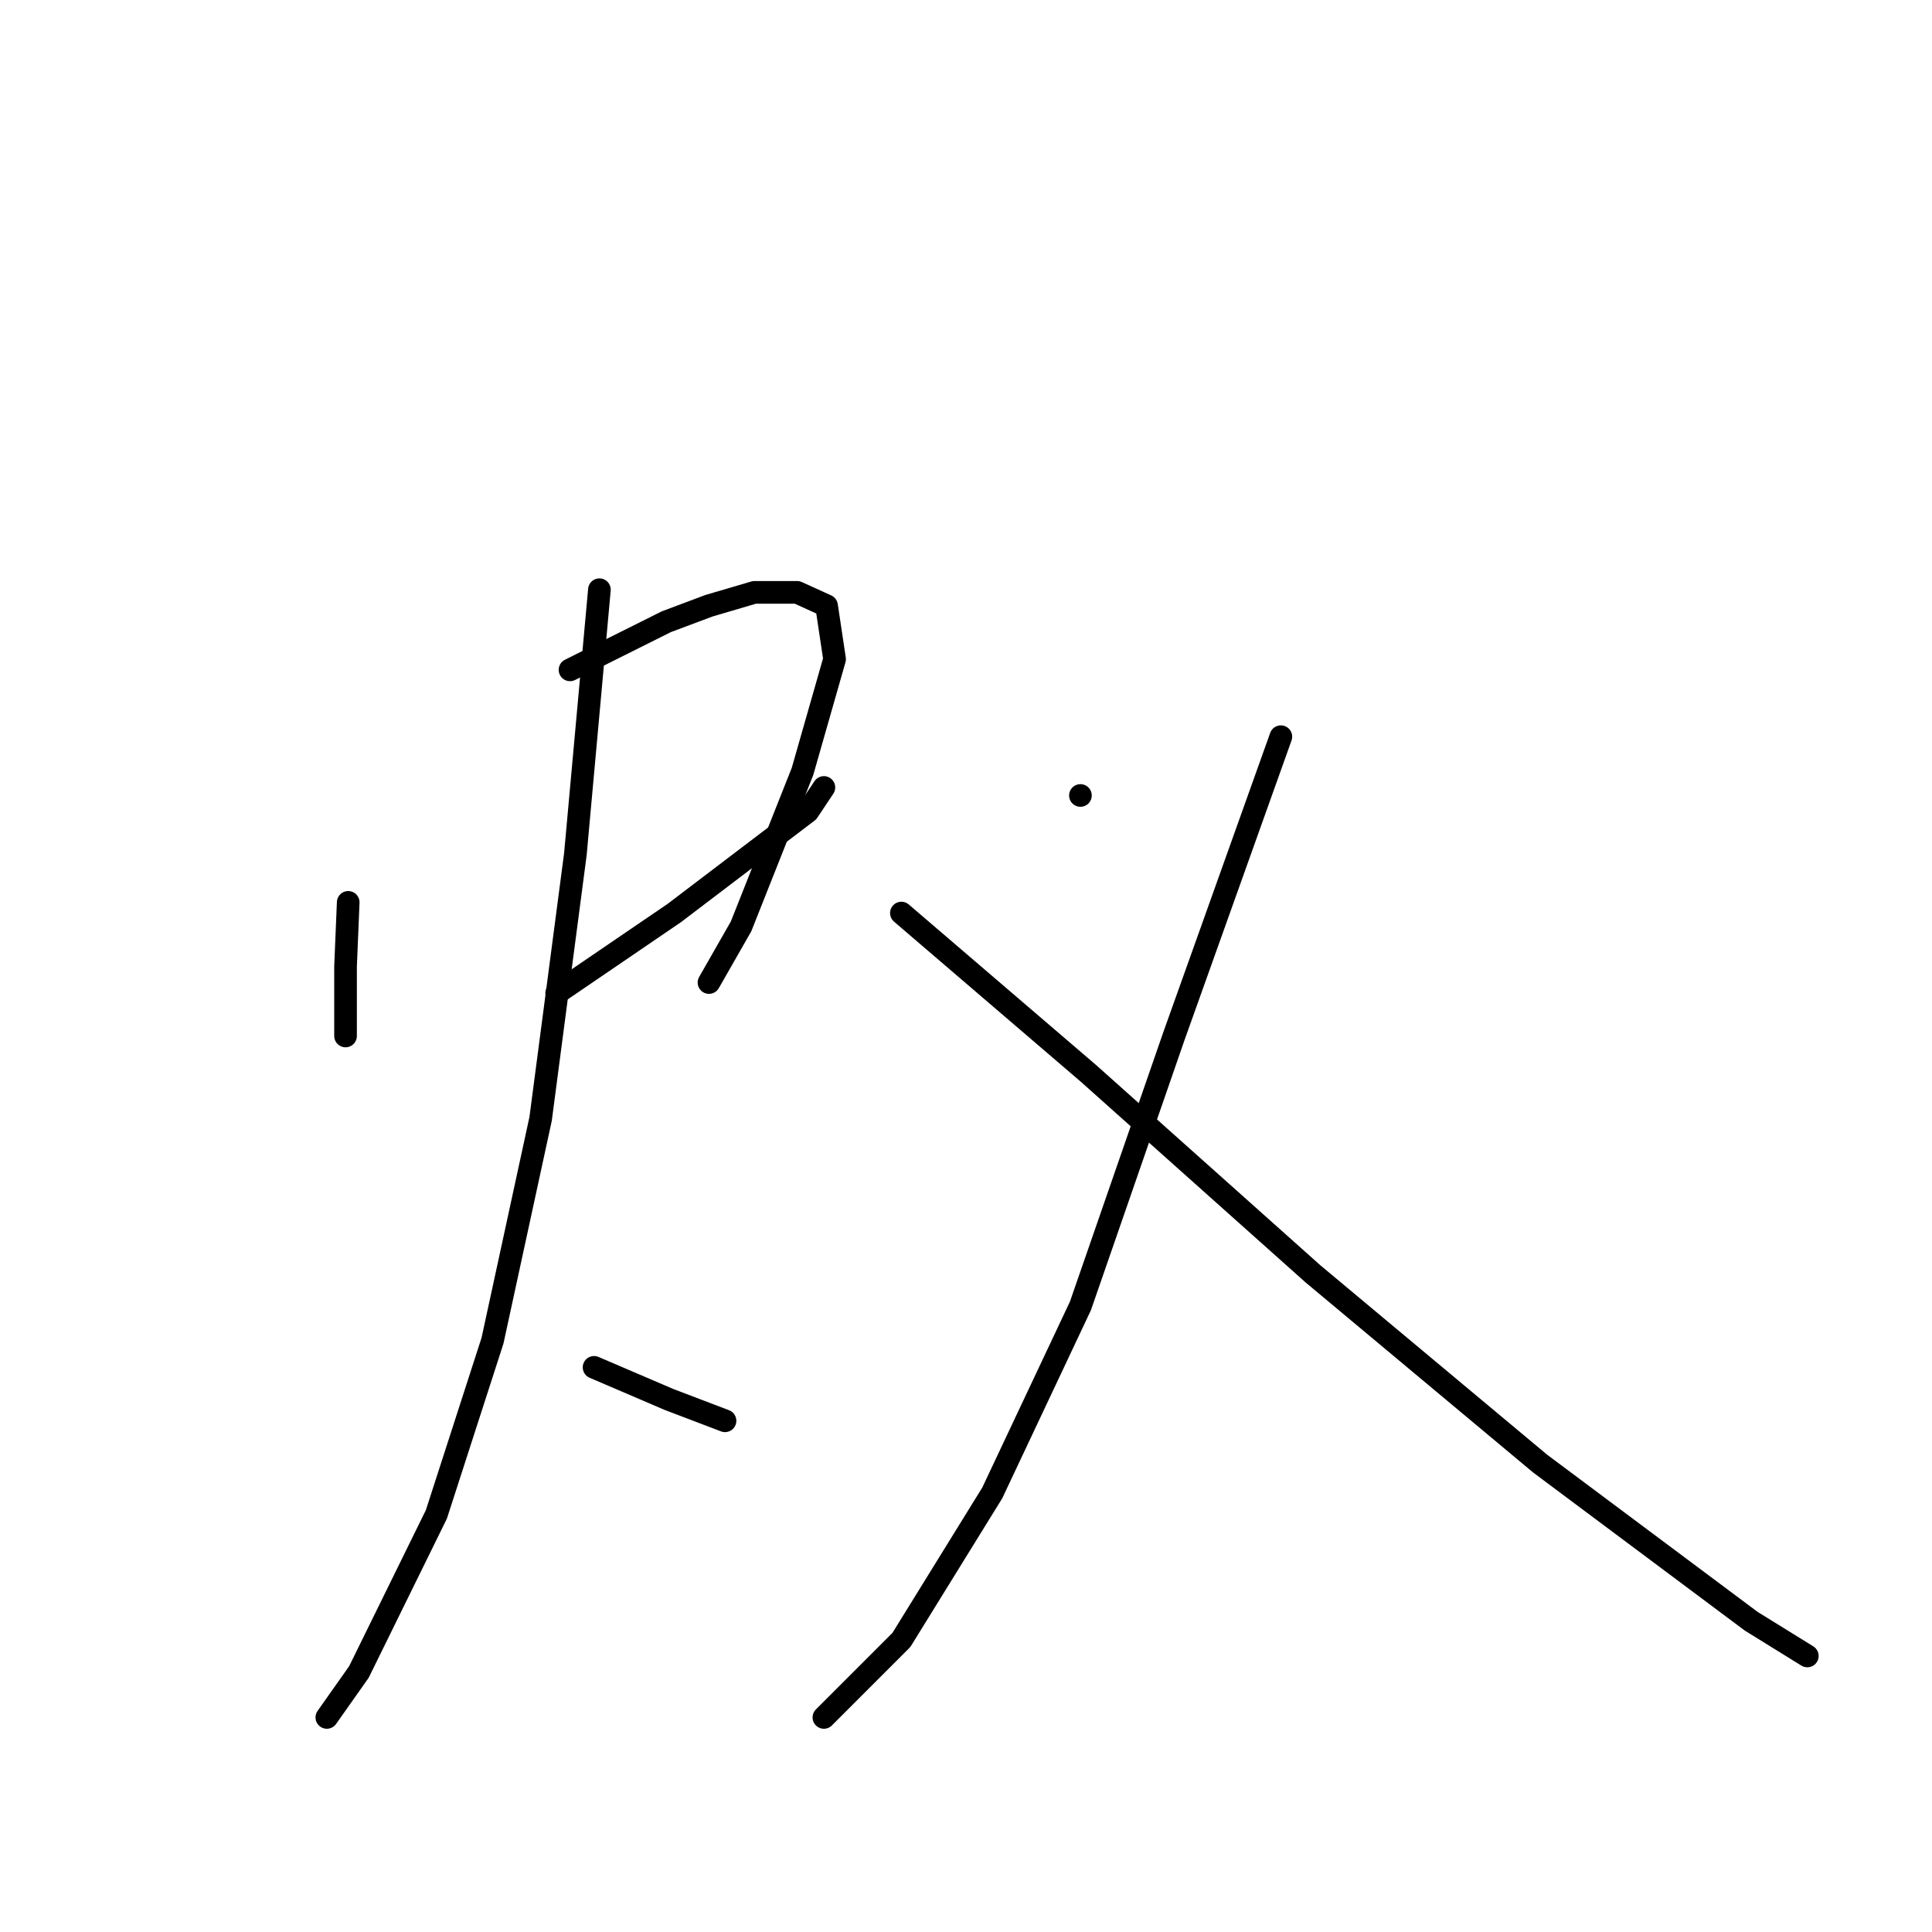 <?xml version="1.0" standalone="no"?>
    <svg width="256" height="256" xmlns="http://www.w3.org/2000/svg" version="1.1">
    <polyline stroke="black" stroke-width="3" stroke-linecap="round" fill="transparent" stroke-linejoin="round" points="46.14 119.568 45.786 128.066 45.786 135.503 45.786 137.273 45.786 137.273 " />
        <polyline stroke="black" stroke-width="3" stroke-linecap="round" fill="transparent" stroke-linejoin="round" points="75.53 88.761 88.278 82.388 93.944 80.263 99.963 78.492 105.629 78.492 109.524 80.263 110.586 87.345 106.337 102.217 98.193 122.755 93.944 130.191 93.944 130.191 " />
        <polyline stroke="black" stroke-width="3" stroke-linecap="round" fill="transparent" stroke-linejoin="round" points="73.76 131.607 89.34 120.984 107.045 107.529 109.17 104.342 109.17 104.342 " />
        <polyline stroke="black" stroke-width="3" stroke-linecap="round" fill="transparent" stroke-linejoin="round" points="79.425 78.138 76.239 113.194 71.635 148.25 65.261 177.64 57.825 200.657 47.556 221.549 43.307 227.568 43.307 227.568 " />
        <polyline stroke="black" stroke-width="3" stroke-linecap="round" fill="transparent" stroke-linejoin="round" points="78.717 181.181 88.632 185.431 96.068 188.263 96.068 188.263 " />
        <polyline stroke="black" stroke-width="3" stroke-linecap="round" fill="transparent" stroke-linejoin="round" points="143.163 105.404 143.163 105.404 " />
        <polyline stroke="black" stroke-width="3" stroke-linecap="round" fill="transparent" stroke-linejoin="round" points="169.721 97.614 155.557 137.273 143.163 173.037 131.478 197.824 119.439 217.3 109.17 227.568 109.17 227.568 " />
        <polyline stroke="black" stroke-width="3" stroke-linecap="round" fill="transparent" stroke-linejoin="round" points="119.439 120.984 144.226 142.23 173.97 168.788 204.069 193.929 232.042 214.821 239.479 219.424 239.479 219.424 " />
        </svg>